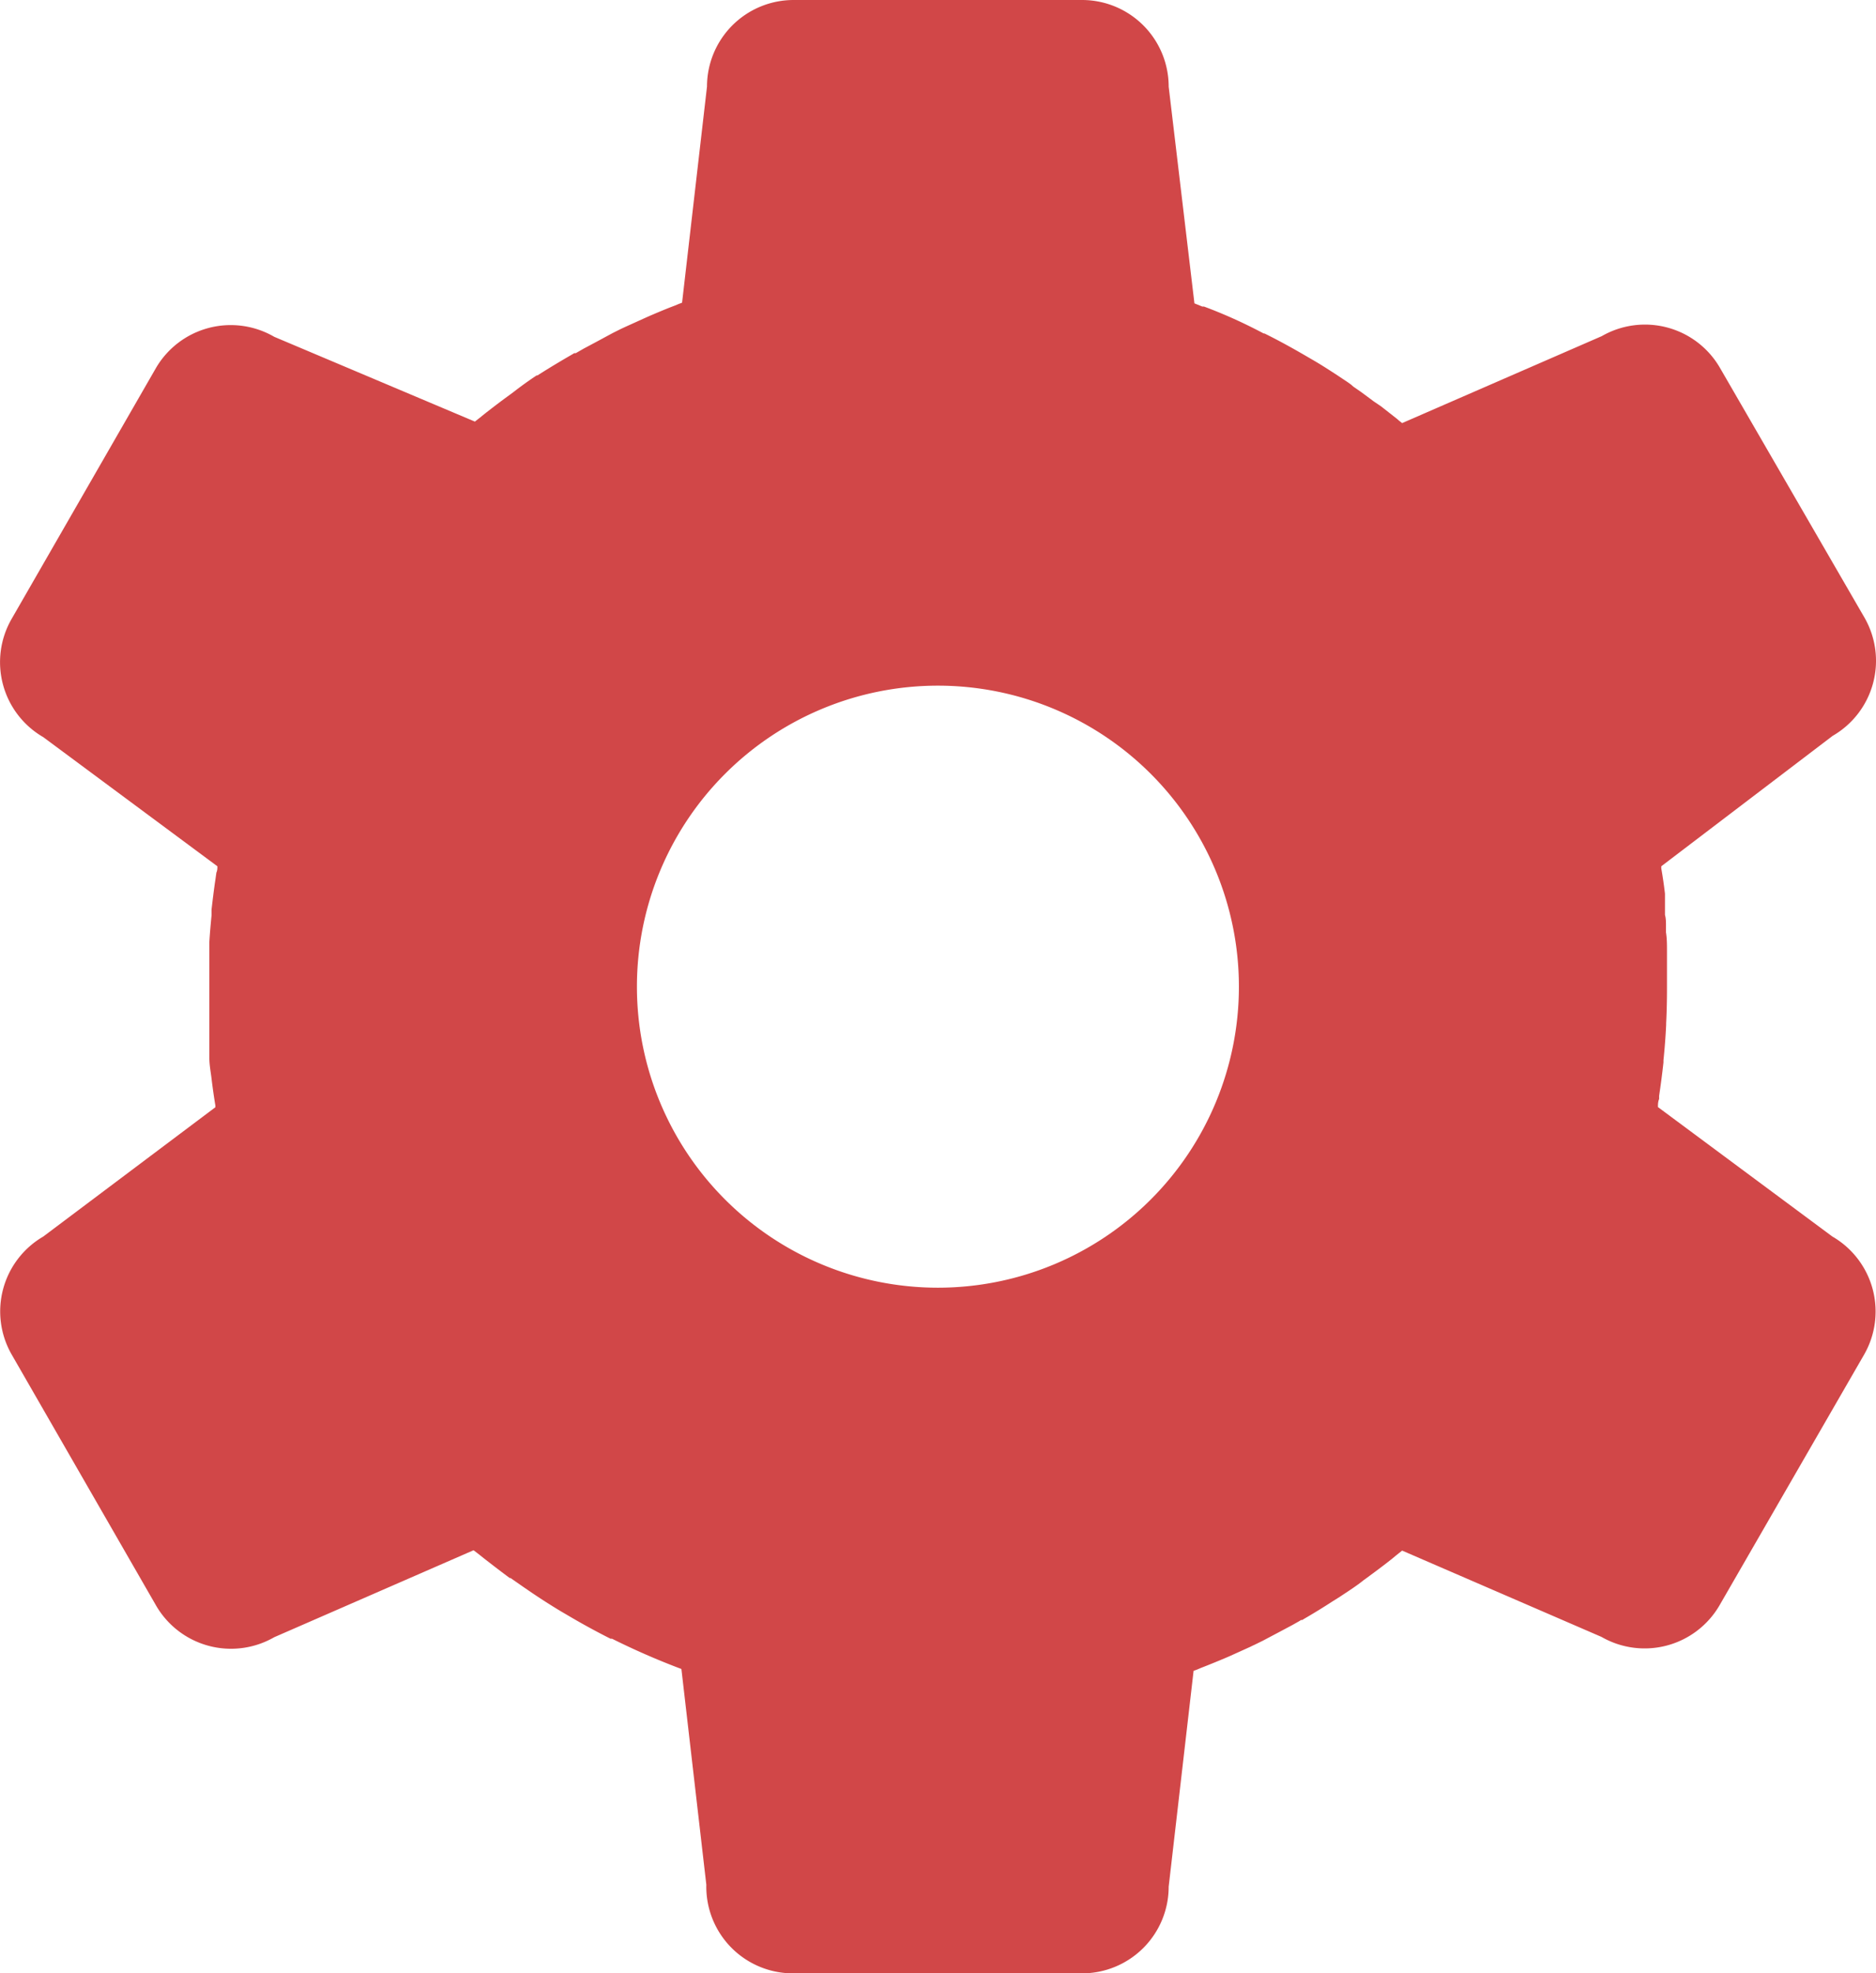 <svg xmlns="http://www.w3.org/2000/svg" viewBox="0 0 112.19 117.98"><path d="M109.58 73.94L99.15 66.2c0-.16 0-.32.07-.48v-.19q.15-1 .26-2v-.13q.11-1.06.16-2.11v-.09q.05-1 .05-2.09v-2.24c0-.37 0-.74-.06-1.12v-.45c0-.11 0-.39-.06-.59v-1.27c-.06-.51-.13-1-.22-1.51v-.13L109.6 44a5.18 5.18 0 001.9-7.07L102.86 22a5.18 5.18 0 00-7.07-1.9l-11.94 5.2-.2-.16-.09-.08-.47-.37-.51-.4-.43-.29-.2-.15-.35-.26-.19-.14-.49-.34-.12-.11-.21-.15-.72-.48-.08-.05c-.4-.26-.79-.51-1.2-.75l-.31-.18c-.87-.51-1.75-1-2.66-1.45h-.05Q73.8 19 72 18.33h-.1l-.47-.19-1.54-12.96A5.18 5.18 0 0064.72 0H47.46a5.18 5.18 0 00-5.18 5.18L40.79 18.1l-.21.08-.24.1c-.48.18-.95.38-1.42.58l-.25.11-1.26.57-.13.06-.17.08-.46.23-1 .54-.75.4-.47.27h-.09l-.15.09q-.85.49-1.67 1l-.19.12-.19.12h-.05q-.71.47-1.39 1l-.19.14q-.77.56-1.52 1.15l-.26.21-.33.26-12-5.07A5.18 5.18 0 009.33 22L.7 37a5.18 5.18 0 001.89 7.08L13 51.8c0 .13 0 .25-.06.38l-.06.43c-.09.59-.16 1.19-.23 1.78v.35c-.05.53-.1 1.06-.13 1.59v6.93c0 .39.07.77.12 1.15q.1.85.24 1.7v.1L2.59 73.94A5.18 5.18 0 00.7 81l8.63 15a5.18 5.18 0 007.07 1.9l11.92-5.2.25.19.39.31.62.48.42.32.48.36h.05l.23.16.56.39.22.15c.65.45 1.32.88 2 1.29l.36.21q1.28.76 2.61 1.43h.09a43.8 43.8 0 004.15 1.81l1.49 12.9a5.18 5.18 0 005.21 5.3h17.26a5.18 5.18 0 005.18-5.18l1.49-12.91.22-.08.21-.09q.72-.28 1.43-.58l.28-.12 1.26-.57.12-.06.13-.06.49-.24 1-.53.77-.41.39-.22.13-.08h.07l.11-.07q.88-.51 1.74-1.07l.13-.08.27-.17c.48-.32 1-.65 1.43-1l.14-.1c.53-.39 1.06-.78 1.57-1.19l.23-.19.35-.28 11.92 5.16a5.18 5.18 0 007.07-1.9L111.48 81a5.18 5.18 0 00-1.9-7.06zM56.09 77a18 18 0 1118-18 18 18 0 01-18 18z" fill="#d14748"/></svg>
